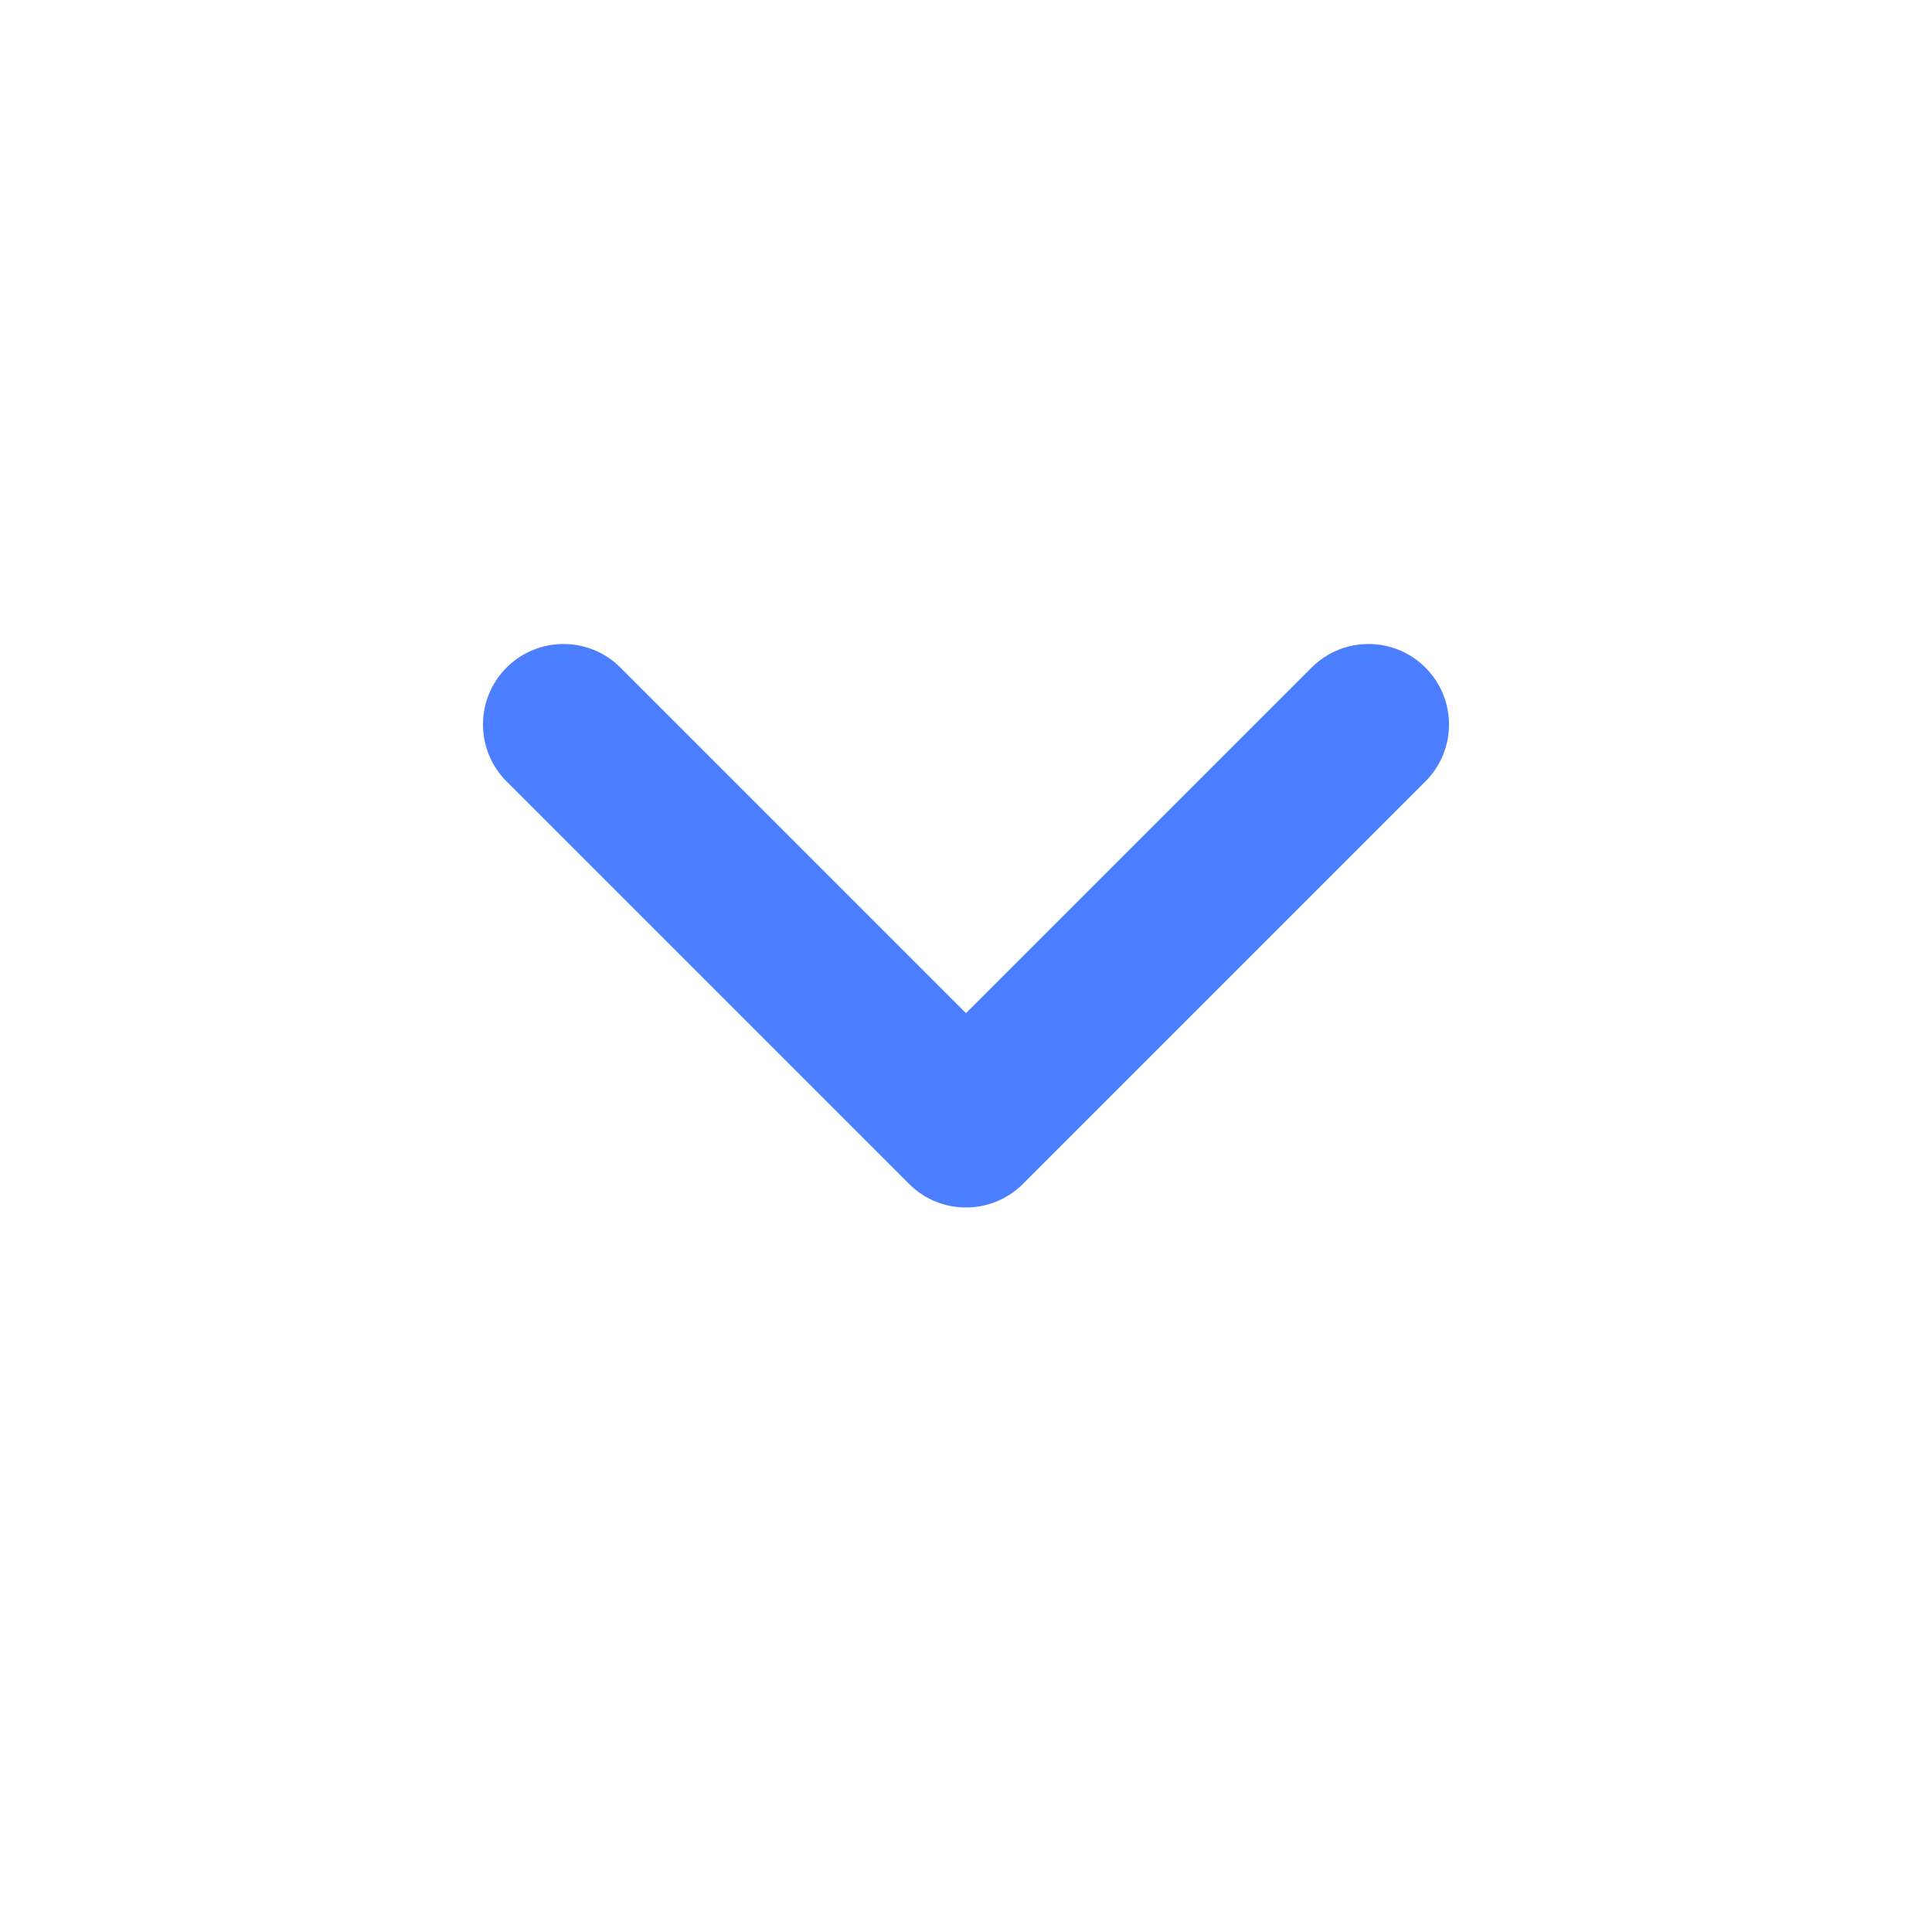 <svg width="800" height="800" viewBox="0 0 800 800" fill="none" xmlns="http://www.w3.org/2000/svg">
<path fill-rule="evenodd" clip-rule="evenodd" d="M423.57 490.237C410.553 503.254 389.447 503.254 376.43 490.237L209.763 323.571C196.746 310.553 196.746 289.448 209.763 276.43C222.781 263.413 243.886 263.413 256.904 276.43L400 419.527L543.097 276.43C556.113 263.413 577.22 263.413 590.237 276.43C603.253 289.448 603.253 310.553 590.237 323.571L423.57 490.237Z" fill="#4B7FFF"/>
</svg>
